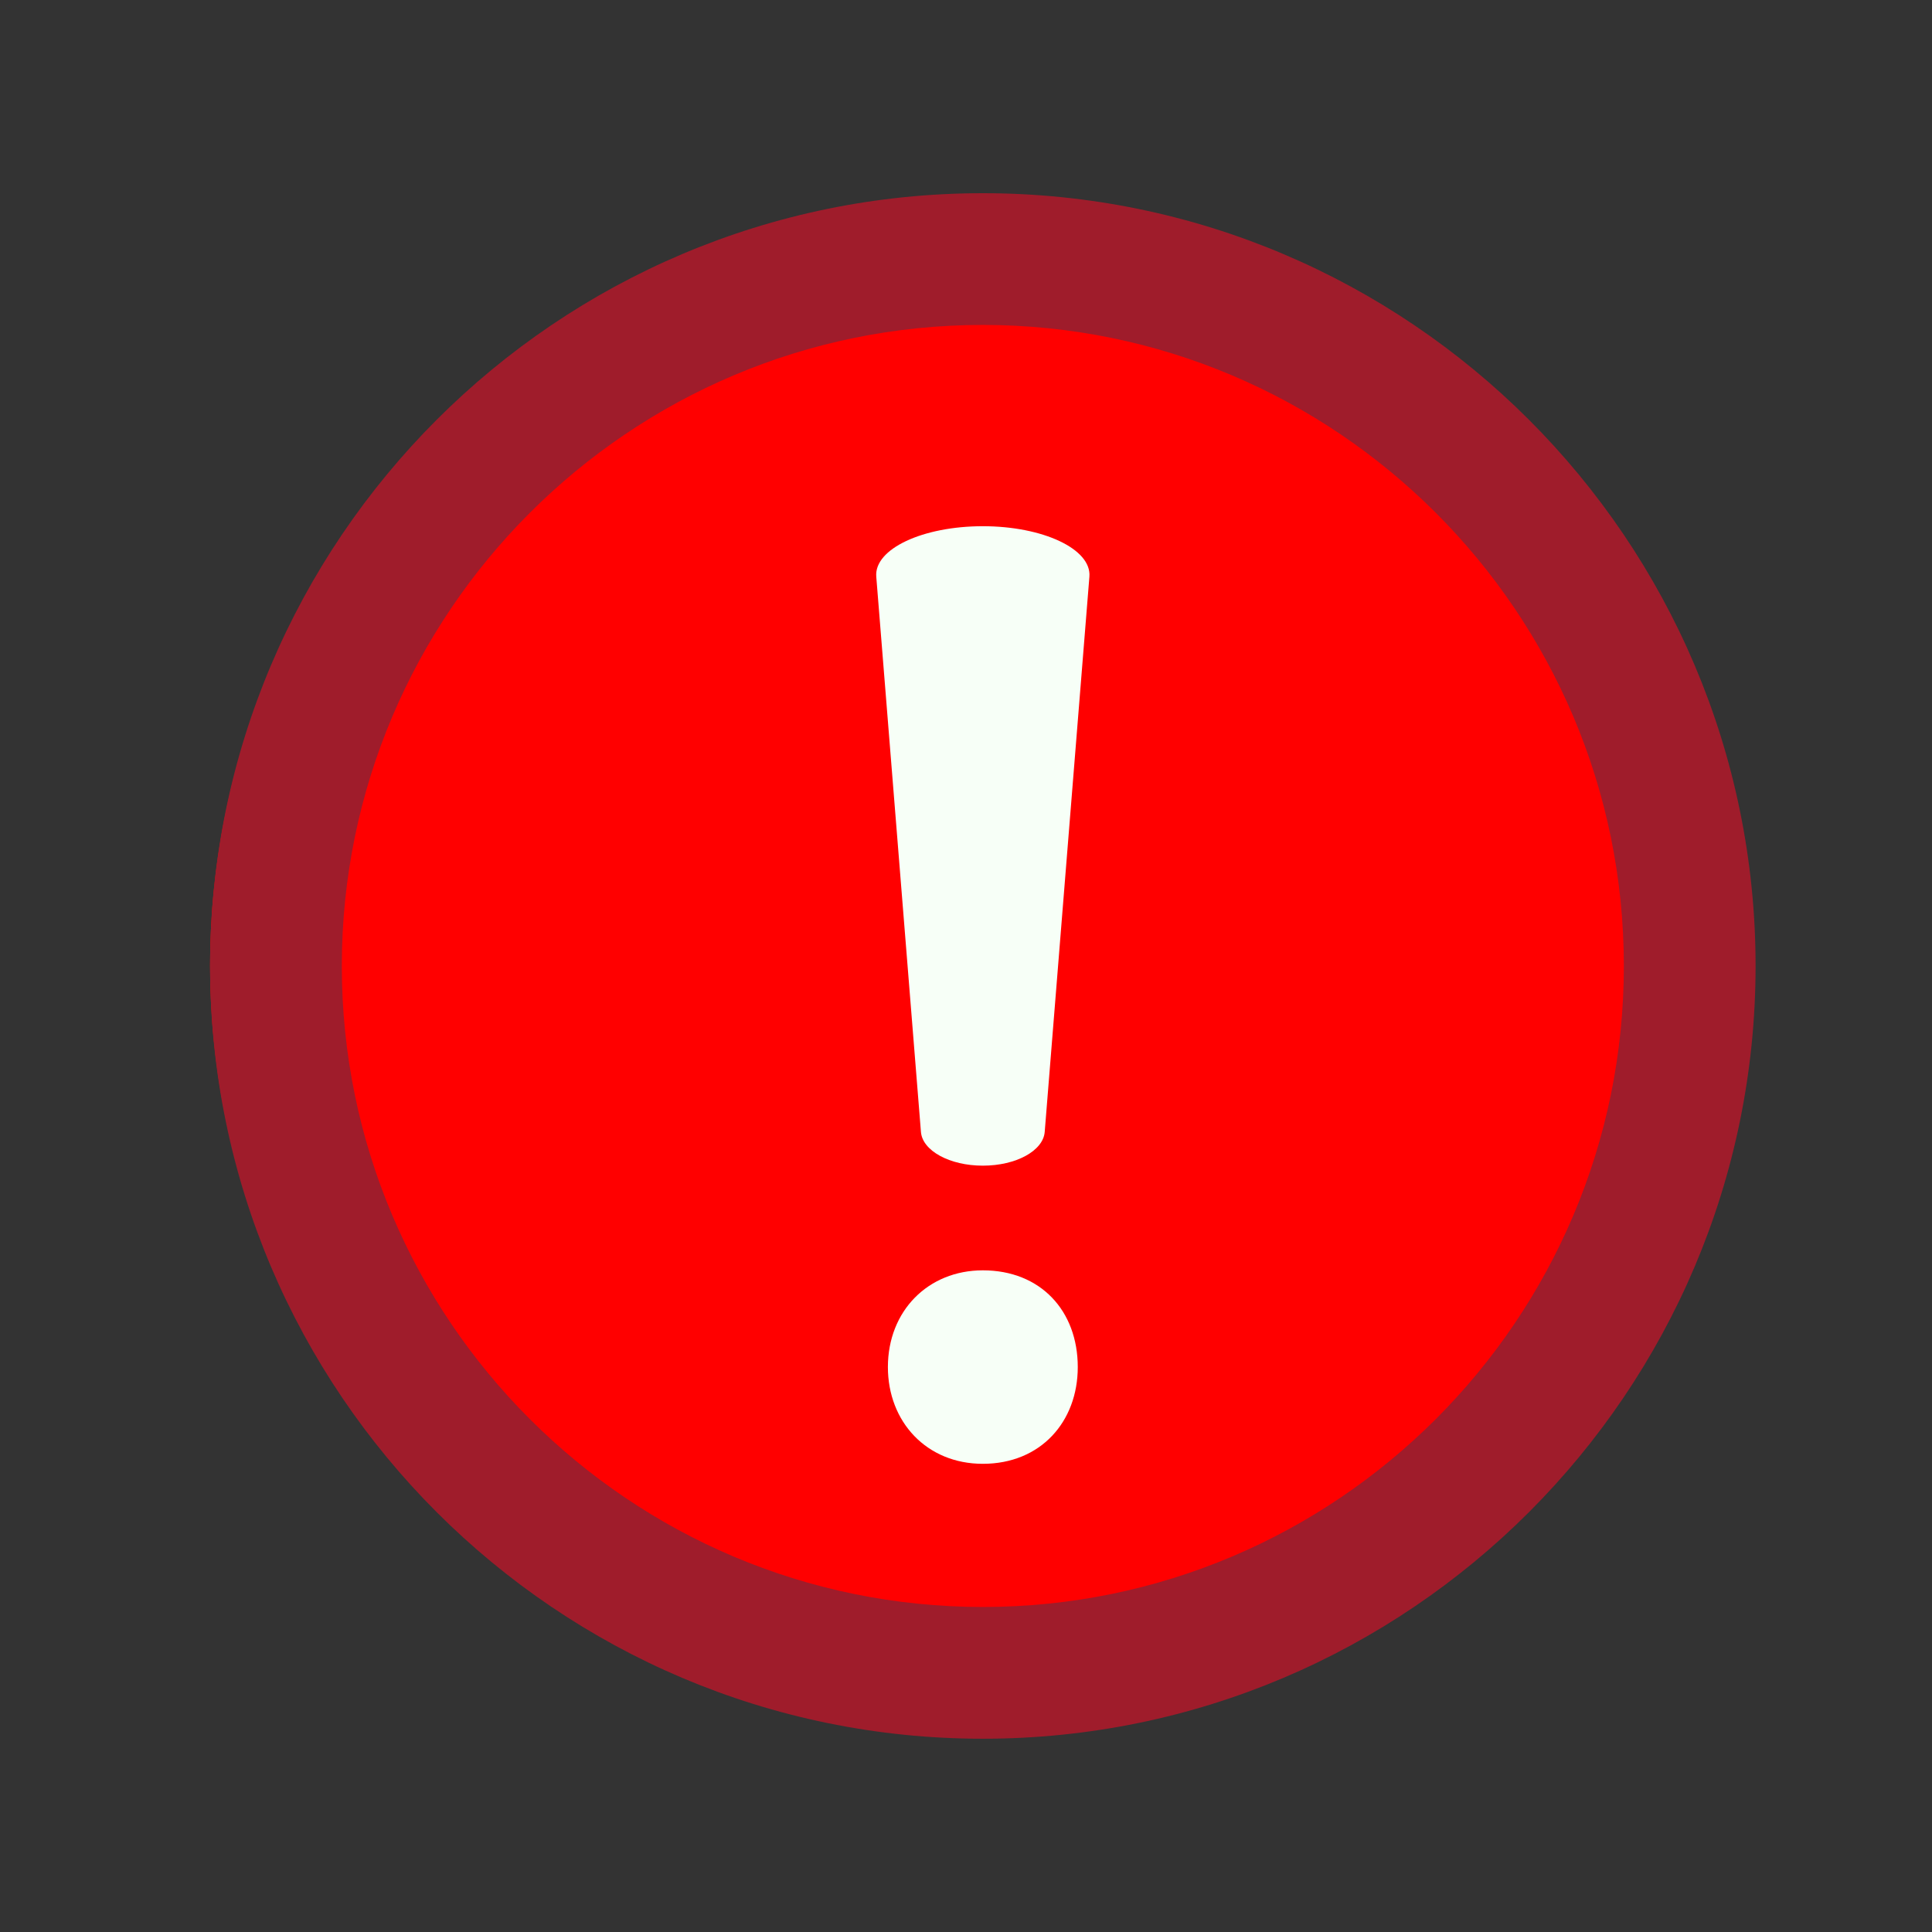 <svg xmlns="http://www.w3.org/2000/svg" xmlns:xlink="http://www.w3.org/1999/xlink" width="500" zoomAndPan="magnify" viewBox="0 0 375 375" height="500" preserveAspectRatio="xMidYMid meet" version="1.0"><rect x="0" y="0" width="375" height="375" fill="#333333" stroke="none"/><defs><clipPath id="59008ee8b4"><path d="M 40.773 40.773 L 334.023 40.773 L 334.023 334.023 L 40.773 334.023 Z M 40.773 40.773 " clip-rule="nonzero"/></clipPath><clipPath id="69addeb039"><path d="M 40.773 37.5 L 340.773 37.5 L 340.773 337.5 L 40.773 337.5 Z M 40.773 37.5 " clip-rule="nonzero"/></clipPath></defs><g clip-path="url(#59008ee8b4)"><path fill="#ff0000" d="M 334.023 187.398 C 334.023 189.797 333.965 192.195 333.848 194.594 C 333.727 196.988 333.551 199.383 333.316 201.77 C 333.082 204.156 332.789 206.539 332.438 208.914 C 332.082 211.285 331.672 213.648 331.207 216.004 C 330.738 218.355 330.211 220.695 329.629 223.023 C 329.047 225.352 328.406 227.664 327.711 229.961 C 327.012 232.258 326.262 234.535 325.453 236.793 C 324.645 239.055 323.781 241.293 322.863 243.508 C 321.941 245.727 320.973 247.918 319.945 250.09 C 318.918 252.258 317.84 254.398 316.711 256.516 C 315.578 258.633 314.395 260.719 313.164 262.777 C 311.93 264.836 310.645 266.863 309.312 268.859 C 307.98 270.855 306.598 272.816 305.168 274.742 C 303.738 276.668 302.262 278.562 300.742 280.414 C 299.219 282.27 297.652 284.086 296.039 285.863 C 294.43 287.645 292.773 289.379 291.078 291.078 C 289.379 292.773 287.645 294.43 285.863 296.039 C 284.086 297.652 282.27 299.219 280.414 300.742 C 278.562 302.262 276.668 303.738 274.742 305.168 C 272.816 306.598 270.852 307.98 268.859 309.312 C 266.863 310.645 264.836 311.93 262.777 313.164 C 260.719 314.395 258.633 315.578 256.516 316.711 C 254.398 317.84 252.258 318.918 250.09 319.945 C 247.918 320.973 245.727 321.941 243.508 322.863 C 241.293 323.781 239.055 324.645 236.793 325.453 C 234.535 326.262 232.258 327.012 229.961 327.711 C 227.664 328.406 225.352 329.047 223.023 329.629 C 220.695 330.211 218.355 330.738 216.004 331.207 C 213.648 331.672 211.285 332.082 208.914 332.438 C 206.539 332.789 204.156 333.082 201.77 333.316 C 199.383 333.551 196.988 333.727 194.594 333.848 C 192.195 333.965 189.797 334.023 187.398 334.023 C 185 334.023 182.602 333.965 180.203 333.848 C 177.805 333.727 175.414 333.551 173.027 333.316 C 170.637 333.082 168.258 332.789 165.883 332.438 C 163.512 332.082 161.145 331.672 158.793 331.207 C 156.438 330.738 154.098 330.211 151.77 329.629 C 149.441 329.047 147.133 328.406 144.836 327.711 C 142.539 327.012 140.262 326.262 138 325.453 C 135.742 324.645 133.504 323.781 131.285 322.863 C 129.07 321.941 126.875 320.973 124.707 319.945 C 122.539 318.918 120.395 317.84 118.277 316.711 C 116.164 315.578 114.074 314.395 112.016 313.164 C 109.961 311.93 107.934 310.645 105.938 309.312 C 103.941 307.98 101.98 306.598 100.055 305.168 C 98.125 303.738 96.234 302.262 94.379 300.742 C 92.523 299.219 90.707 297.652 88.93 296.039 C 87.152 294.43 85.414 292.773 83.719 291.078 C 82.023 289.379 80.367 287.645 78.758 285.863 C 77.145 284.086 75.578 282.27 74.055 280.414 C 72.531 278.562 71.059 276.668 69.629 274.742 C 68.199 272.816 66.816 270.855 65.484 268.859 C 64.152 266.863 62.867 264.836 61.633 262.777 C 60.398 260.719 59.219 258.633 58.086 256.516 C 56.953 254.398 55.875 252.258 54.852 250.09 C 53.824 247.918 52.852 245.727 51.934 243.508 C 51.016 241.293 50.152 239.055 49.344 236.793 C 48.535 234.535 47.781 232.258 47.086 229.961 C 46.391 227.664 45.75 225.352 45.168 223.023 C 44.582 220.695 44.059 218.355 43.59 216.004 C 43.121 213.648 42.711 211.285 42.359 208.914 C 42.008 206.539 41.715 204.156 41.48 201.77 C 41.242 199.383 41.066 196.988 40.949 194.594 C 40.832 192.195 40.773 189.797 40.773 187.398 C 40.773 185 40.832 182.602 40.949 180.203 C 41.066 177.805 41.242 175.414 41.48 173.027 C 41.715 170.637 42.008 168.258 42.359 165.883 C 42.711 163.512 43.121 161.145 43.59 158.793 C 44.059 156.438 44.582 154.098 45.168 151.77 C 45.75 149.441 46.391 147.133 47.086 144.836 C 47.781 142.539 48.535 140.262 49.344 138 C 50.152 135.742 51.016 133.504 51.934 131.285 C 52.852 129.07 53.824 126.875 54.852 124.707 C 55.875 122.539 56.953 120.395 58.086 118.277 C 59.219 116.164 60.398 114.074 61.633 112.016 C 62.867 109.961 64.152 107.934 65.484 105.938 C 66.816 103.941 68.199 101.98 69.629 100.055 C 71.059 98.125 72.531 96.234 74.055 94.379 C 75.578 92.523 77.145 90.707 78.758 88.93 C 80.367 87.152 82.023 85.414 83.719 83.719 C 85.414 82.023 87.152 80.367 88.93 78.758 C 90.707 77.145 92.523 75.578 94.379 74.055 C 96.234 72.531 98.125 71.059 100.055 69.629 C 101.98 68.199 103.941 66.816 105.938 65.484 C 107.934 64.152 109.961 62.867 112.016 61.633 C 114.074 60.398 116.164 59.219 118.277 58.086 C 120.395 56.953 122.539 55.875 124.707 54.852 C 126.875 53.824 129.07 52.852 131.285 51.934 C 133.504 51.016 135.742 50.152 138 49.344 C 140.262 48.535 142.539 47.781 144.836 47.086 C 147.133 46.391 149.441 45.75 151.77 45.168 C 154.098 44.582 156.438 44.059 158.793 43.59 C 161.145 43.121 163.512 42.711 165.883 42.359 C 168.258 42.008 170.637 41.715 173.027 41.48 C 175.414 41.242 177.805 41.066 180.203 40.949 C 182.602 40.832 185 40.773 187.398 40.773 C 189.797 40.773 192.195 40.832 194.594 40.949 C 196.988 41.066 199.383 41.242 201.77 41.48 C 204.156 41.715 206.539 42.008 208.914 42.359 C 211.285 42.711 213.648 43.121 216.004 43.59 C 218.355 44.059 220.695 44.582 223.023 45.168 C 225.352 45.75 227.664 46.391 229.961 47.086 C 232.258 47.781 234.535 48.535 236.793 49.344 C 239.055 50.152 241.293 51.016 243.508 51.934 C 245.727 52.852 247.918 53.824 250.09 54.852 C 252.258 55.875 254.398 56.953 256.516 58.086 C 258.633 59.219 260.719 60.398 262.777 61.633 C 264.836 62.867 266.863 64.152 268.859 65.484 C 270.852 66.816 272.816 68.199 274.742 69.629 C 276.668 71.059 278.562 72.531 280.414 74.055 C 282.27 75.578 284.086 77.145 285.863 78.758 C 287.645 80.367 289.379 82.023 291.078 83.719 C 292.773 85.414 294.43 87.152 296.039 88.93 C 297.652 90.707 299.219 92.523 300.742 94.379 C 302.262 96.234 303.738 98.125 305.168 100.055 C 306.598 101.98 307.98 103.941 309.312 105.938 C 310.645 107.934 311.93 109.961 313.164 112.016 C 314.395 114.074 315.578 116.164 316.711 118.277 C 317.84 120.395 318.918 122.539 319.945 124.707 C 320.973 126.875 321.941 129.07 322.863 131.285 C 323.781 133.504 324.645 135.742 325.453 138 C 326.262 140.262 327.012 142.539 327.711 144.836 C 328.406 147.133 329.047 149.441 329.629 151.77 C 330.211 154.098 330.738 156.438 331.207 158.793 C 331.672 161.145 332.082 163.512 332.438 165.883 C 332.789 168.258 333.082 170.637 333.316 173.027 C 333.551 175.414 333.727 177.805 333.848 180.203 C 333.965 182.602 334.023 185 334.023 187.398 Z M 334.023 187.398 " fill-opacity="1" fill-rule="nonzero"/></g><path fill="#f7fff7" d="M 172.34 265.348 C 172.34 254.449 180.145 246.57 190.766 246.57 C 202.008 246.57 209.195 254.449 209.195 265.348 C 209.195 275.949 202.008 284.125 190.766 284.125 C 179.832 284.125 172.34 275.949 172.34 265.348 Z M 178.754 219.711 L 170.082 111.922 C 169.648 106.531 179.121 102.137 190.766 102.137 C 202.418 102.137 211.883 106.559 211.453 111.922 L 202.777 219.711 C 202.48 223.371 197.211 226.254 190.766 226.254 C 184.336 226.254 179.051 223.371 178.754 219.711 Z M 178.754 219.711 " fill-opacity="1" fill-rule="nonzero"/><g clip-path="url(#69addeb039)"><path fill="#9f1c2b" d="M 190.766 337.488 C 108.059 337.488 40.773 270.199 40.773 187.492 C 40.773 104.785 108.059 37.5 190.766 37.5 C 273.473 37.5 340.758 104.785 340.758 187.492 C 340.758 270.199 273.473 337.488 190.766 337.488 Z M 190.766 63.07 C 122.16 63.07 66.344 118.887 66.344 187.492 C 66.344 256.102 122.16 311.914 190.766 311.914 C 259.375 311.914 315.188 256.102 315.188 187.492 C 315.188 118.887 259.375 63.07 190.766 63.07 Z M 190.766 63.07 " fill-opacity="1" fill-rule="nonzero"/></g></svg>